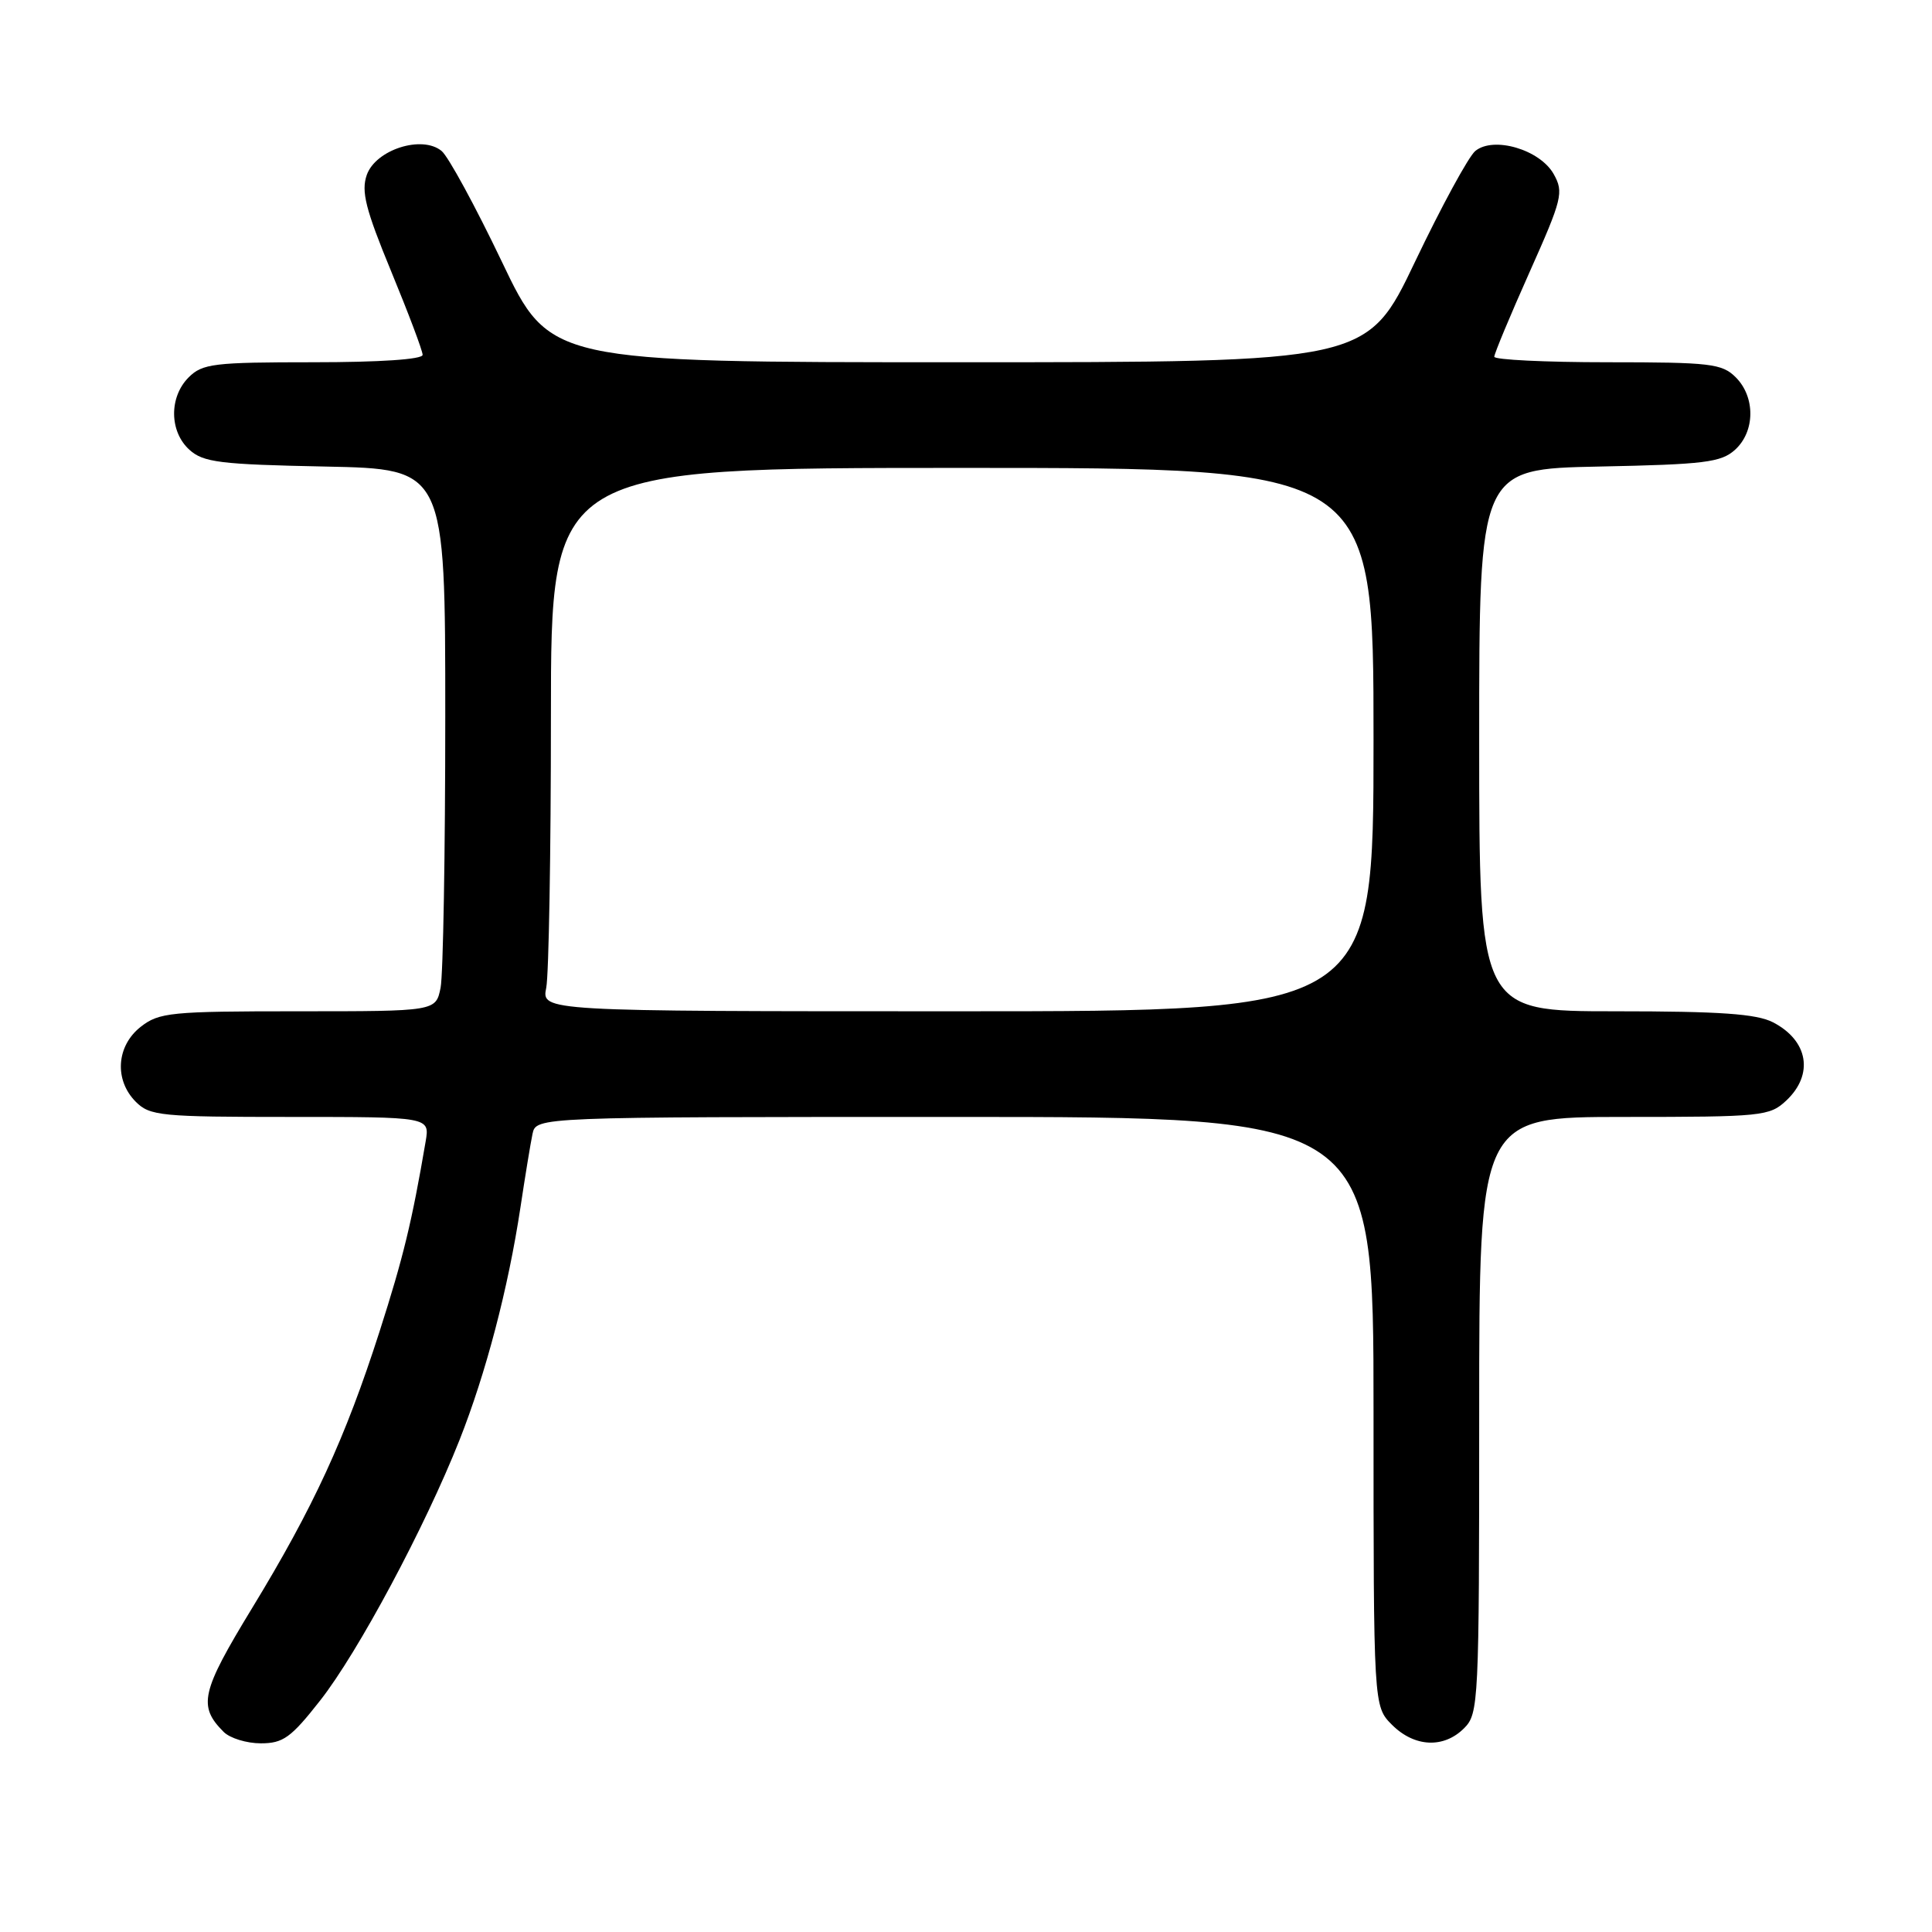 <?xml version="1.0" encoding="UTF-8" standalone="no"?>
<!DOCTYPE svg PUBLIC "-//W3C//DTD SVG 1.1//EN" "http://www.w3.org/Graphics/SVG/1.1/DTD/svg11.dtd" >
<svg xmlns="http://www.w3.org/2000/svg" xmlns:xlink="http://www.w3.org/1999/xlink" version="1.1" viewBox="0 0 256 256">
 <g >
 <path fill="currentColor"
d=" M 42.42 225.33 C 47.45 218.93 56.33 202.32 60.88 190.83 C 64.39 181.96 67.34 170.71 68.96 160.00 C 69.58 155.88 70.30 151.49 70.56 150.25 C 71.04 148.00 71.04 148.00 126.52 148.00 C 182.00 148.00 182.00 148.00 182.00 187.05 C 182.00 226.09 182.00 226.09 184.45 228.55 C 187.43 231.52 191.30 231.70 194.00 229.00 C 195.93 227.07 196.00 225.67 196.00 187.50 C 196.00 148.00 196.00 148.00 215.19 148.00 C 233.51 148.00 234.48 147.90 236.69 145.83 C 240.37 142.37 239.61 137.88 234.93 135.46 C 232.75 134.34 227.94 134.00 214.05 134.00 C 196.00 134.00 196.00 134.00 196.00 98.07 C 196.00 62.14 196.00 62.14 211.90 61.82 C 225.86 61.54 228.05 61.27 229.90 59.60 C 232.57 57.18 232.61 52.61 230.00 50.00 C 228.18 48.18 226.67 48.00 213.00 48.00 C 204.75 48.00 198.00 47.67 198.00 47.27 C 198.00 46.86 200.10 41.83 202.66 36.09 C 207.01 26.35 207.22 25.48 205.88 23.08 C 204.06 19.82 197.90 18.01 195.48 20.01 C 194.59 20.75 191.00 27.35 187.50 34.68 C 181.14 48.00 181.14 48.00 127.00 48.00 C 72.86 48.00 72.86 48.00 66.50 34.68 C 63.00 27.35 59.41 20.75 58.52 20.01 C 55.93 17.86 49.78 19.83 48.60 23.18 C 47.84 25.36 48.43 27.71 51.83 35.95 C 54.12 41.50 56.00 46.48 56.00 47.02 C 56.00 47.62 50.31 48.00 41.50 48.00 C 28.33 48.00 26.82 48.18 25.00 50.00 C 22.39 52.61 22.43 57.18 25.10 59.60 C 26.95 61.27 29.14 61.54 43.10 61.82 C 59.00 62.14 59.00 62.14 59.00 94.94 C 59.00 112.99 58.72 129.16 58.38 130.88 C 57.75 134.00 57.75 134.00 39.51 134.00 C 22.57 134.00 21.08 134.15 18.63 136.07 C 15.41 138.61 15.12 143.12 18.00 146.00 C 19.86 147.86 21.33 148.00 38.47 148.00 C 56.95 148.00 56.95 148.00 56.40 151.25 C 54.58 161.92 53.44 166.62 50.29 176.44 C 45.75 190.59 41.51 199.78 33.40 213.09 C 26.64 224.19 26.21 226.06 29.64 229.49 C 30.47 230.32 32.68 231.00 34.56 231.00 C 37.52 231.00 38.56 230.25 42.42 225.33 Z  M 72.38 130.88 C 72.72 129.16 73.00 112.96 73.00 94.88 C 73.00 62.00 73.00 62.00 127.50 62.00 C 182.00 62.00 182.00 62.00 182.00 98.00 C 182.00 134.00 182.00 134.00 126.88 134.00 C 71.75 134.00 71.75 134.00 72.38 130.88 Z "/>
</g>
</svg>